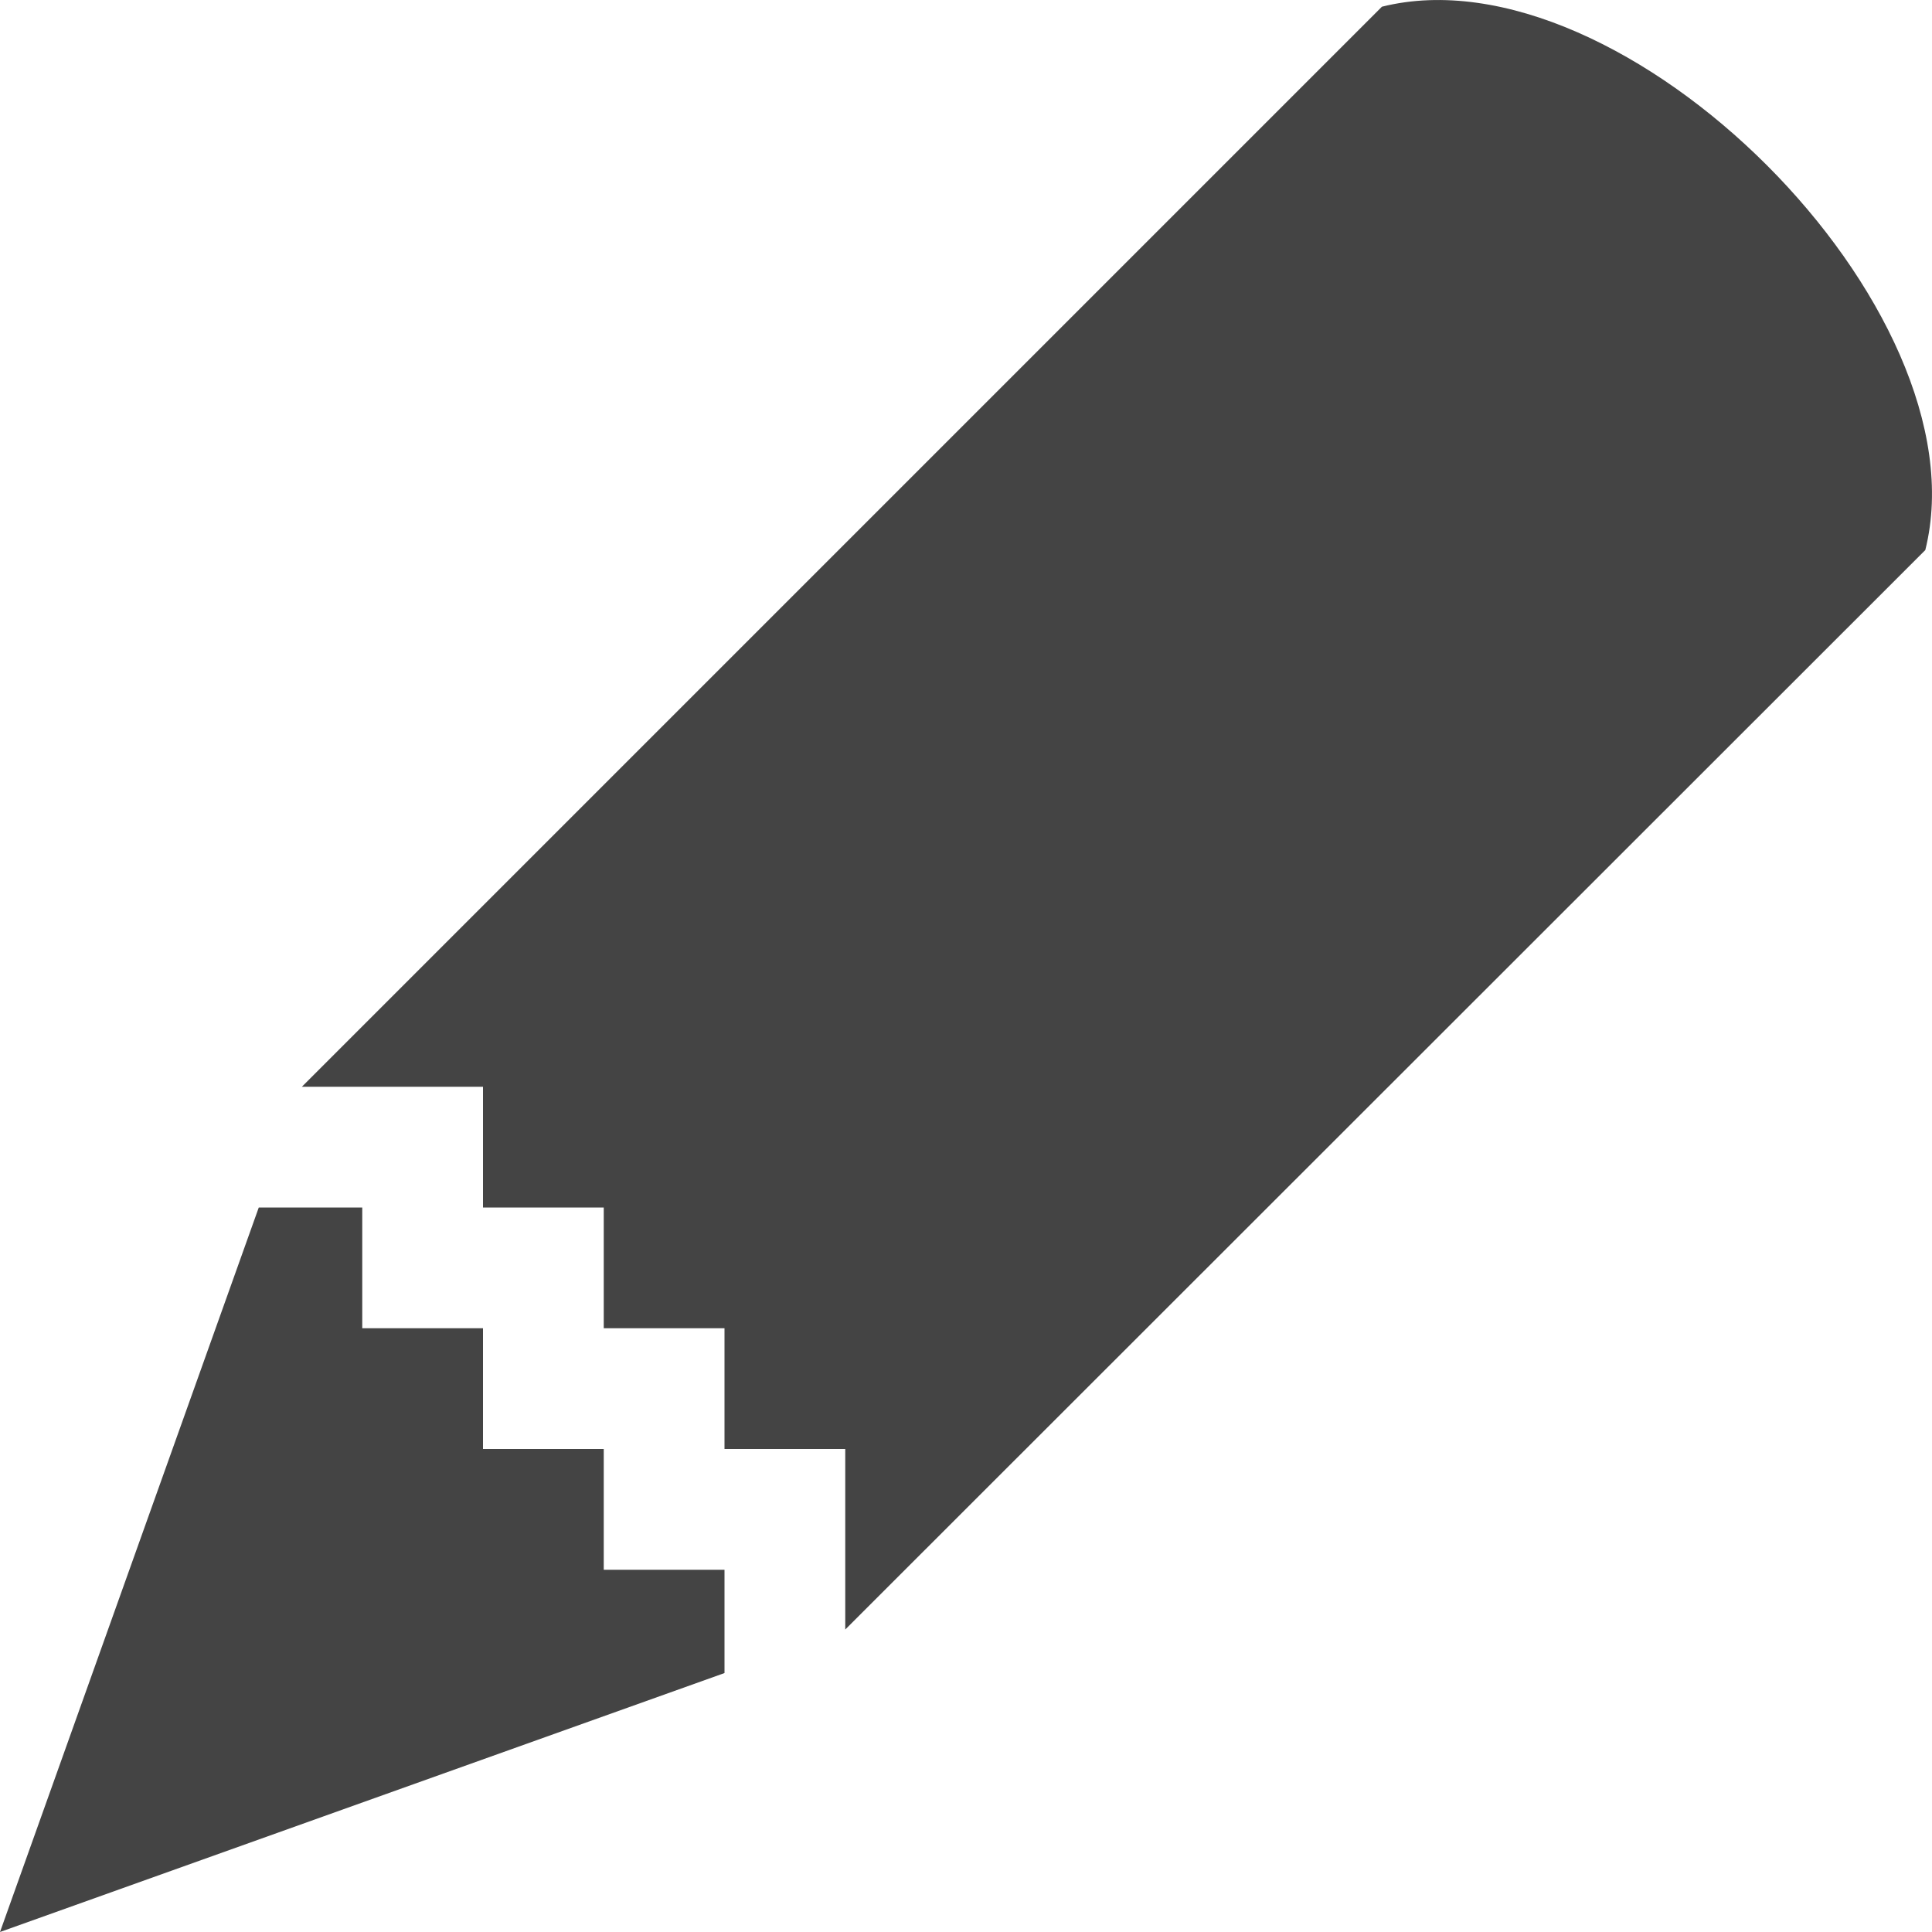 <?xml version="1.0" encoding="utf-8"?>
<!-- Generated by IcoMoon.io -->
<!DOCTYPE svg PUBLIC "-//W3C//DTD SVG 1.1//EN" "http://www.w3.org/Graphics/SVG/1.1/DTD/svg11.dtd">
<svg version="1.1" xmlns="http://www.w3.org/2000/svg" xmlns:xlink="http://www.w3.org/1999/xlink" width="32" height="32" viewBox="0 0 32 32">
<path fill="#444444" d="M22.889 0.111l-17.889 17.889h3v2h2v2h2v2h2v2.99l17.889-17.879c1-4-5-10-9-9z"></path>
<path fill="#444444" d="M12 26h-2v-2h-2v-2h-2v-2h-1.714l-4.286 12 12-4.289z"></path>
</svg>
